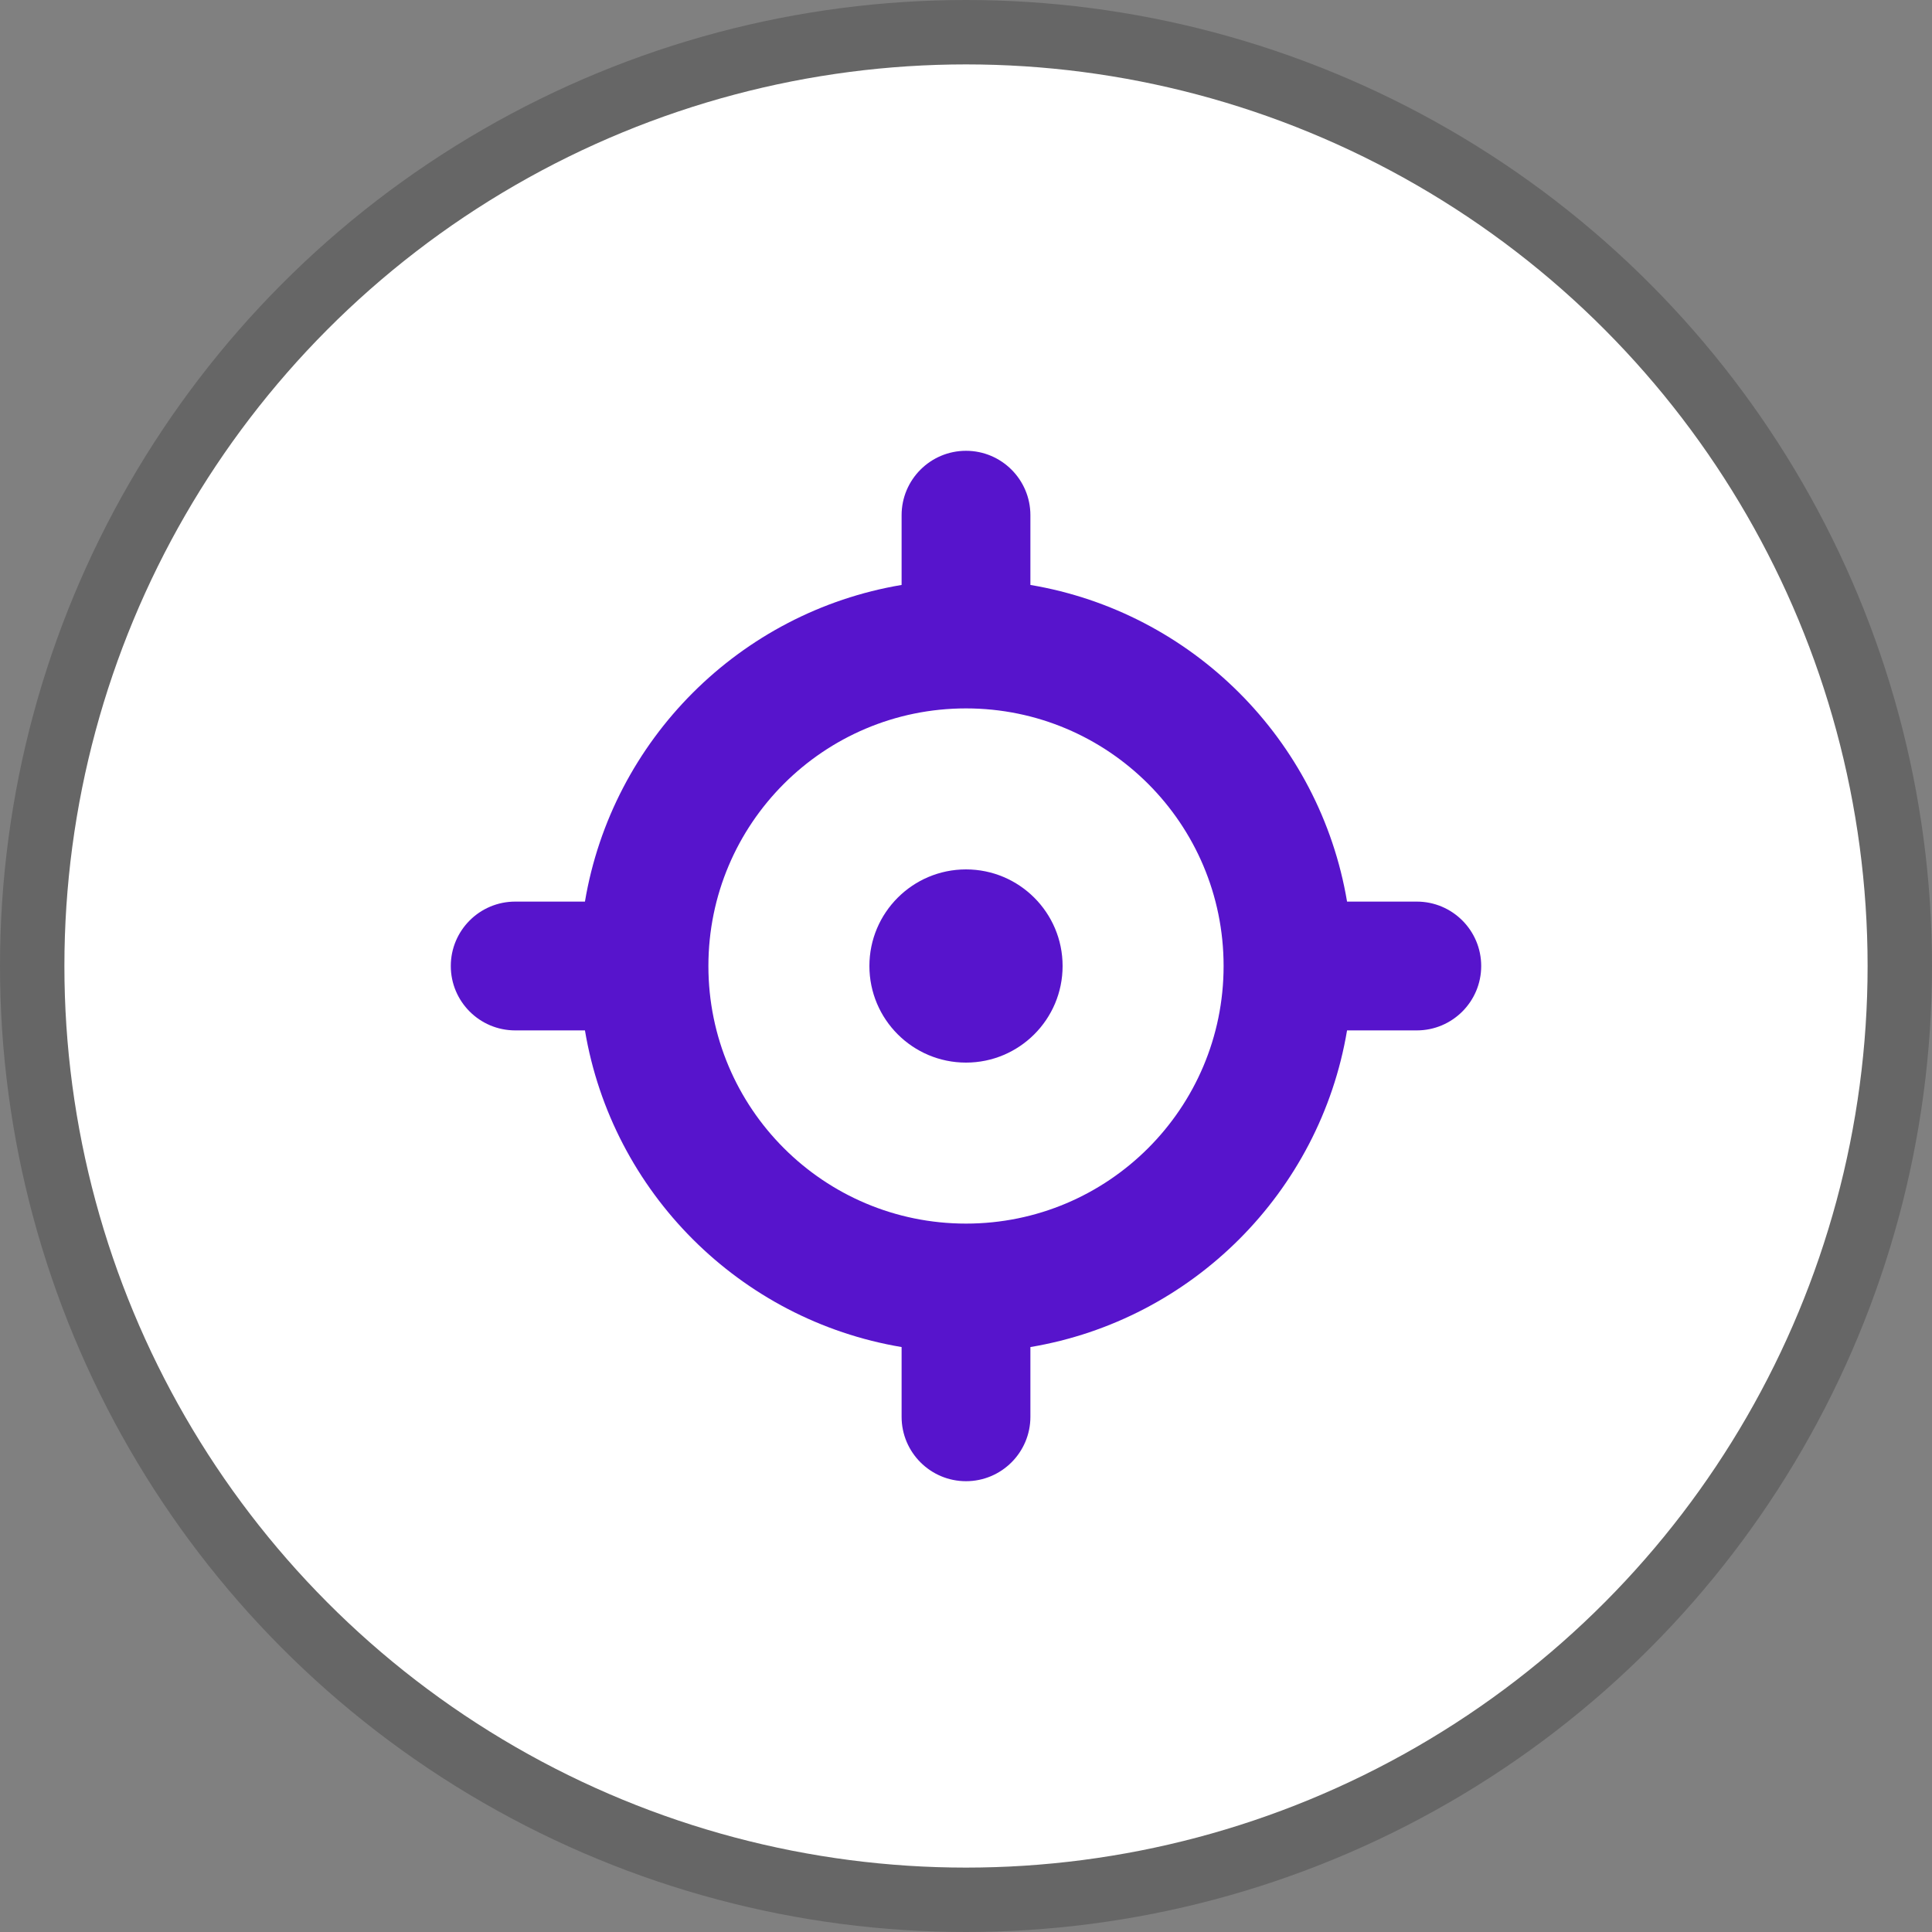 <svg width="30" height="30" viewBox="0 0 30 30" fill="none" xmlns="http://www.w3.org/2000/svg">
<rect x="0" y="0" width="30" height="30" fill="#808080" stroke="none"/>
<circle opacity="0.2" cx="15" cy="15" r="15" fill="black"/>
<circle cx="15" cy="15" r="14" fill="white"/>
<path d="M15 16.5C15.828 16.5 16.5 15.828 16.5 15C16.5 14.172 15.828 13.5 15 13.5C14.172 13.5 13.5 14.172 13.5 15C13.5 15.828 14.172 16.5 15 16.5Z" fill="#5714CC"/>
<path fill-rule="evenodd" clip-rule="evenodd" d="M15 7C15.552 7 16 7.448 16 8V9.083C18.512 9.505 20.495 11.488 20.917 14H22C22.552 14 23 14.448 23 15C23 15.552 22.552 16 22 16H20.917C20.496 18.512 18.512 20.496 16 20.917V22C16 22.552 15.552 23 15 23C14.448 23 14 22.552 14 22V20.917C11.488 20.496 9.504 18.512 9.083 16H8C7.448 16 7 15.552 7 15C7 14.448 7.448 14 8 14H9.083C9.505 11.488 11.488 9.505 14 9.083V8C14 7.448 14.448 7 15 7ZM15 19C17.209 19 19 17.209 19 15C19 12.791 17.209 11 15 11C12.791 11 11 12.791 11 15C11 17.209 12.791 19 15 19Z" fill="#5714CC"/>
</svg>
